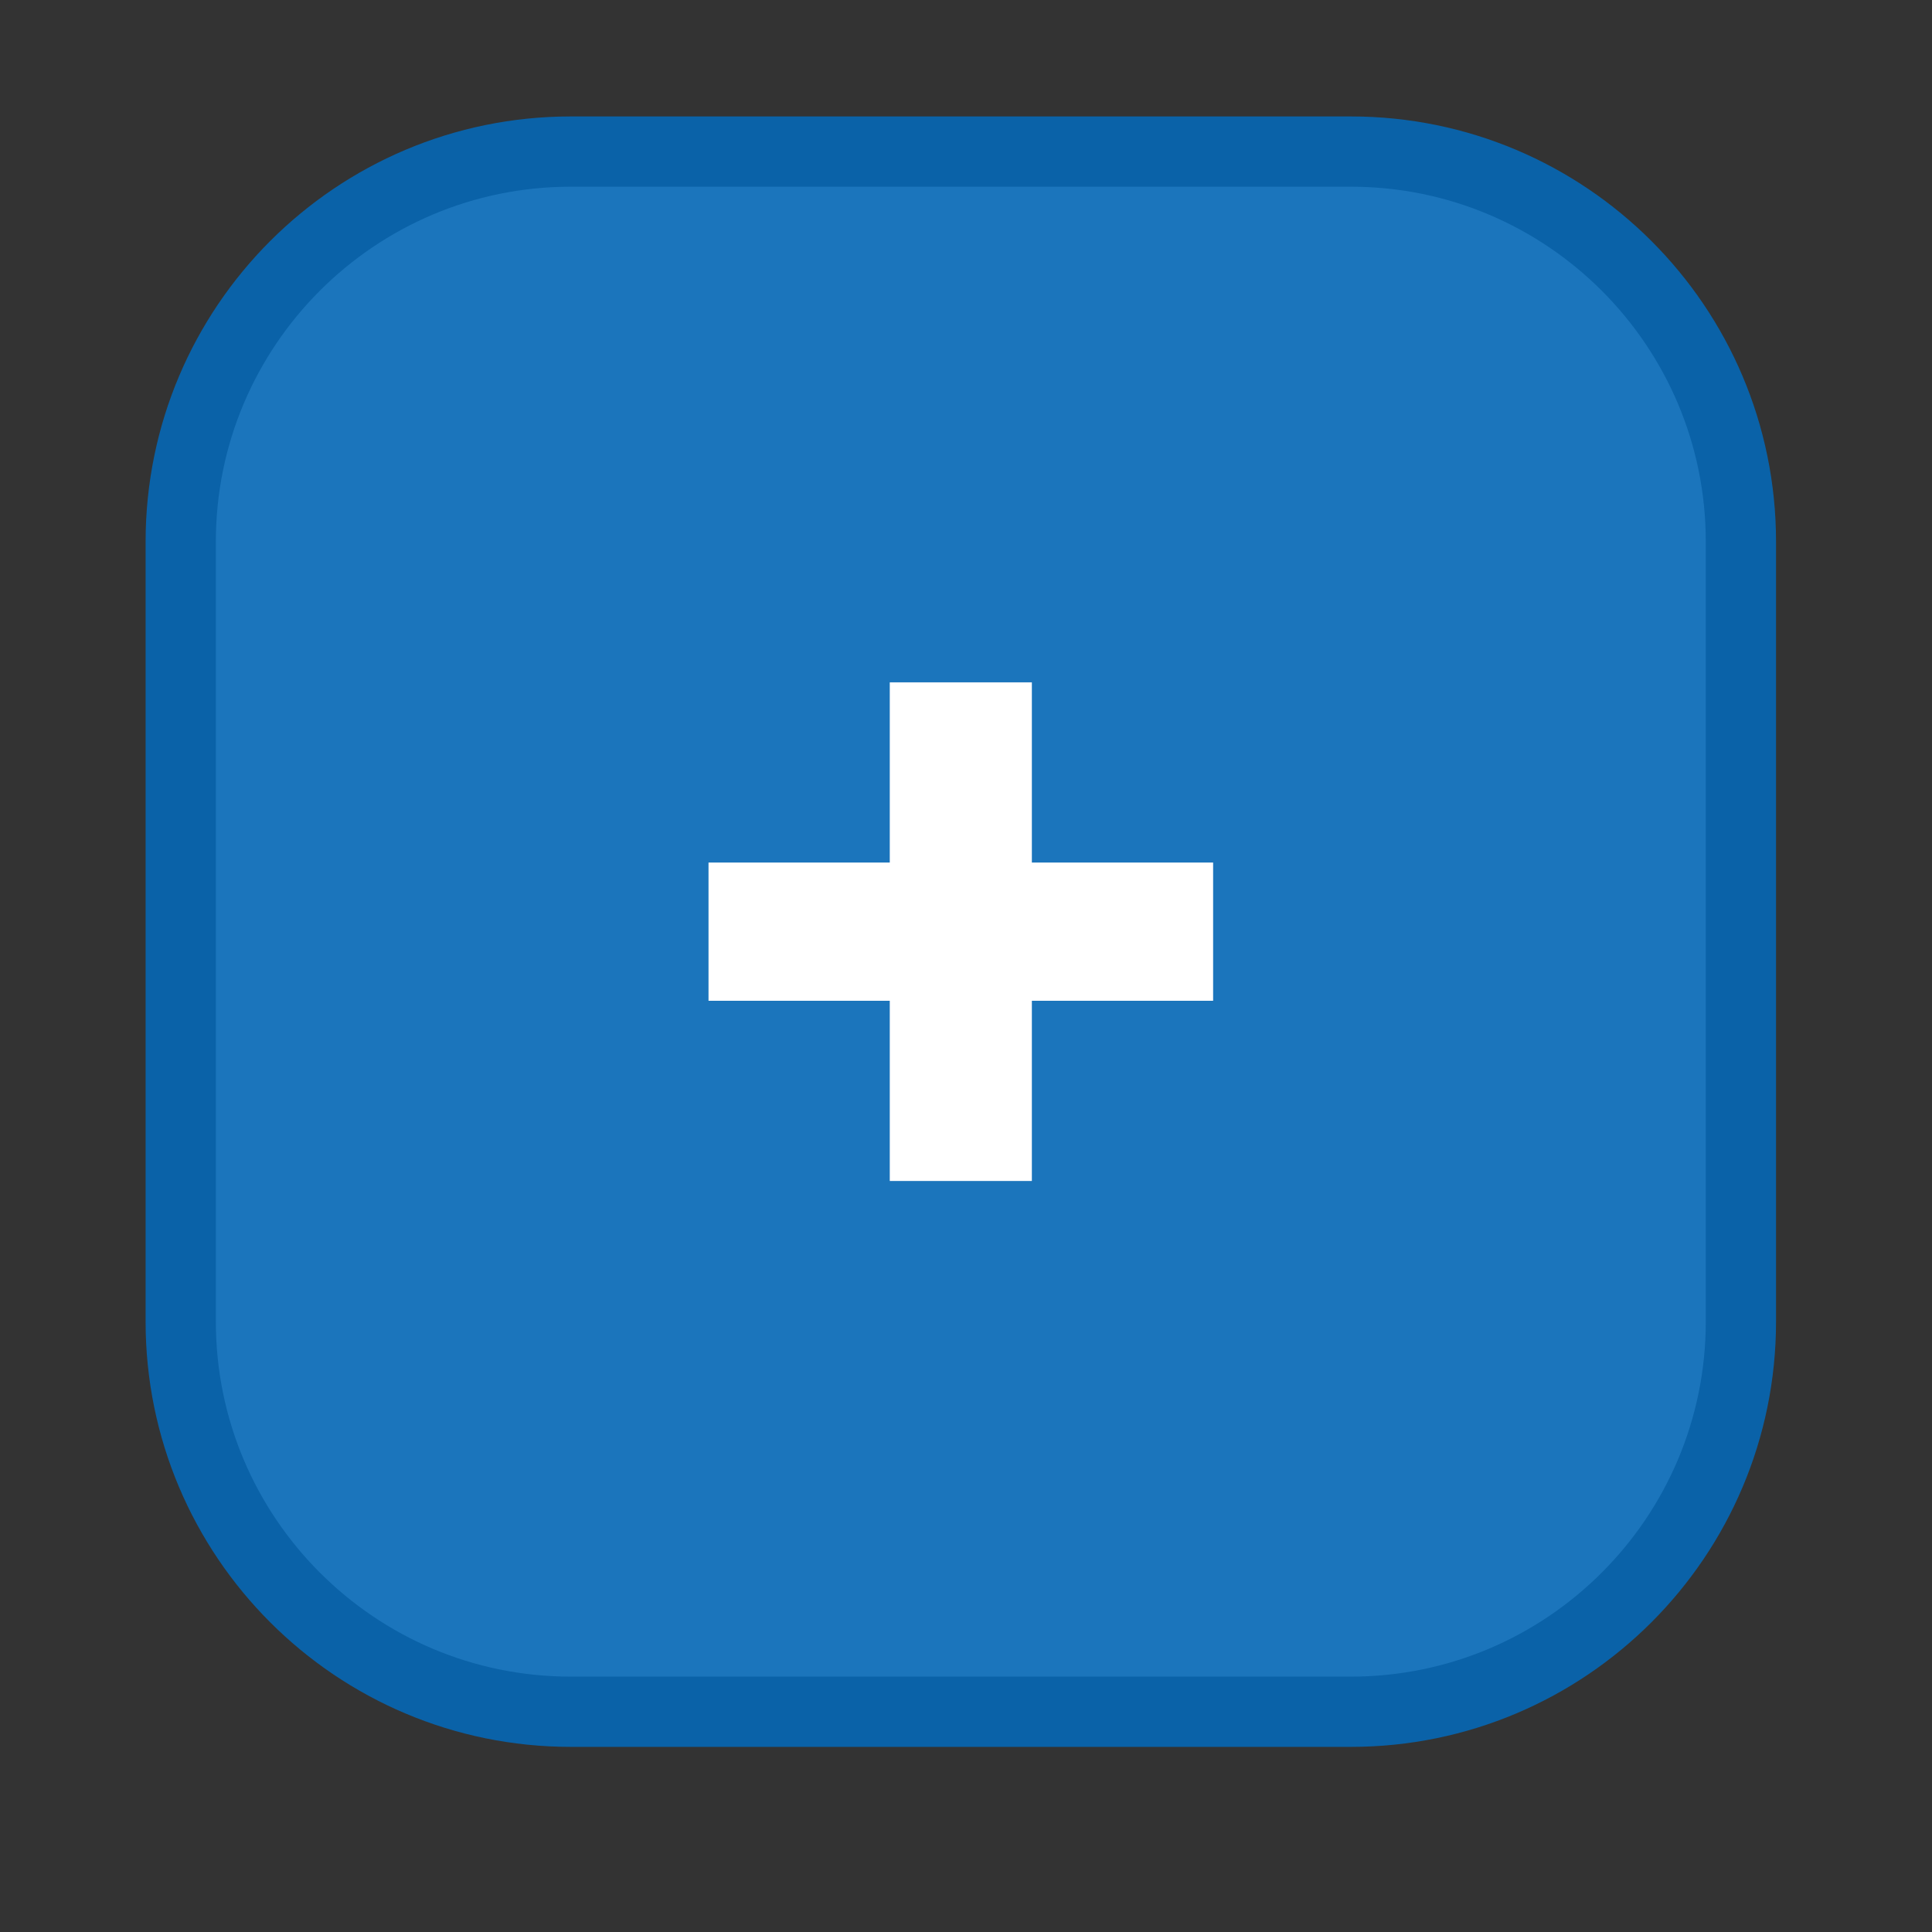 <?xml version="1.0" encoding="UTF-8" standalone="no"?><!DOCTYPE svg PUBLIC "-//W3C//DTD SVG 1.1//EN" "http://www.w3.org/Graphics/SVG/1.1/DTD/svg11.dtd"><svg width="100%" height="100%" viewBox="0 0 11 11" version="1.1" xmlns="http://www.w3.org/2000/svg" xmlns:xlink="http://www.w3.org/1999/xlink" xml:space="preserve" xmlns:serif="http://www.serif.com/" style="fill-rule:evenodd;clip-rule:evenodd;stroke-linecap:round;stroke-linejoin:round;stroke-miterlimit:1.5;"><rect x="0" y="0" width="11" height="11" fill="#333333" stroke="none"/><rect id="dF_plus" x="0.19" y="0.025" width="10.56" height="10.56" style="fill:none;"/><g><path d="M9.912,3.084l-0,4.441c-0,1.226 -0.995,2.221 -2.221,2.221l-4.441,-0c-1.226,-0 -2.221,-0.995 -2.221,-2.221l0,-4.441c0,-1.226 0.995,-2.221 2.221,-2.221l4.441,0c1.226,0 2.221,0.995 2.221,2.221Z" style="fill:#1b75bc;stroke:#0a62a8;stroke-width:0.4px;"/></g><path d="M5.066,4.911l-1.032,0l0,0.787l1.032,-0l-0,1.026l0.809,-0l0,-1.026l1.032,-0l-0,-0.787l-1.032,0l0,-1.026l-0.809,0l-0,1.026Z" style="fill:#fff;fill-rule:nonzero;"/></svg>
